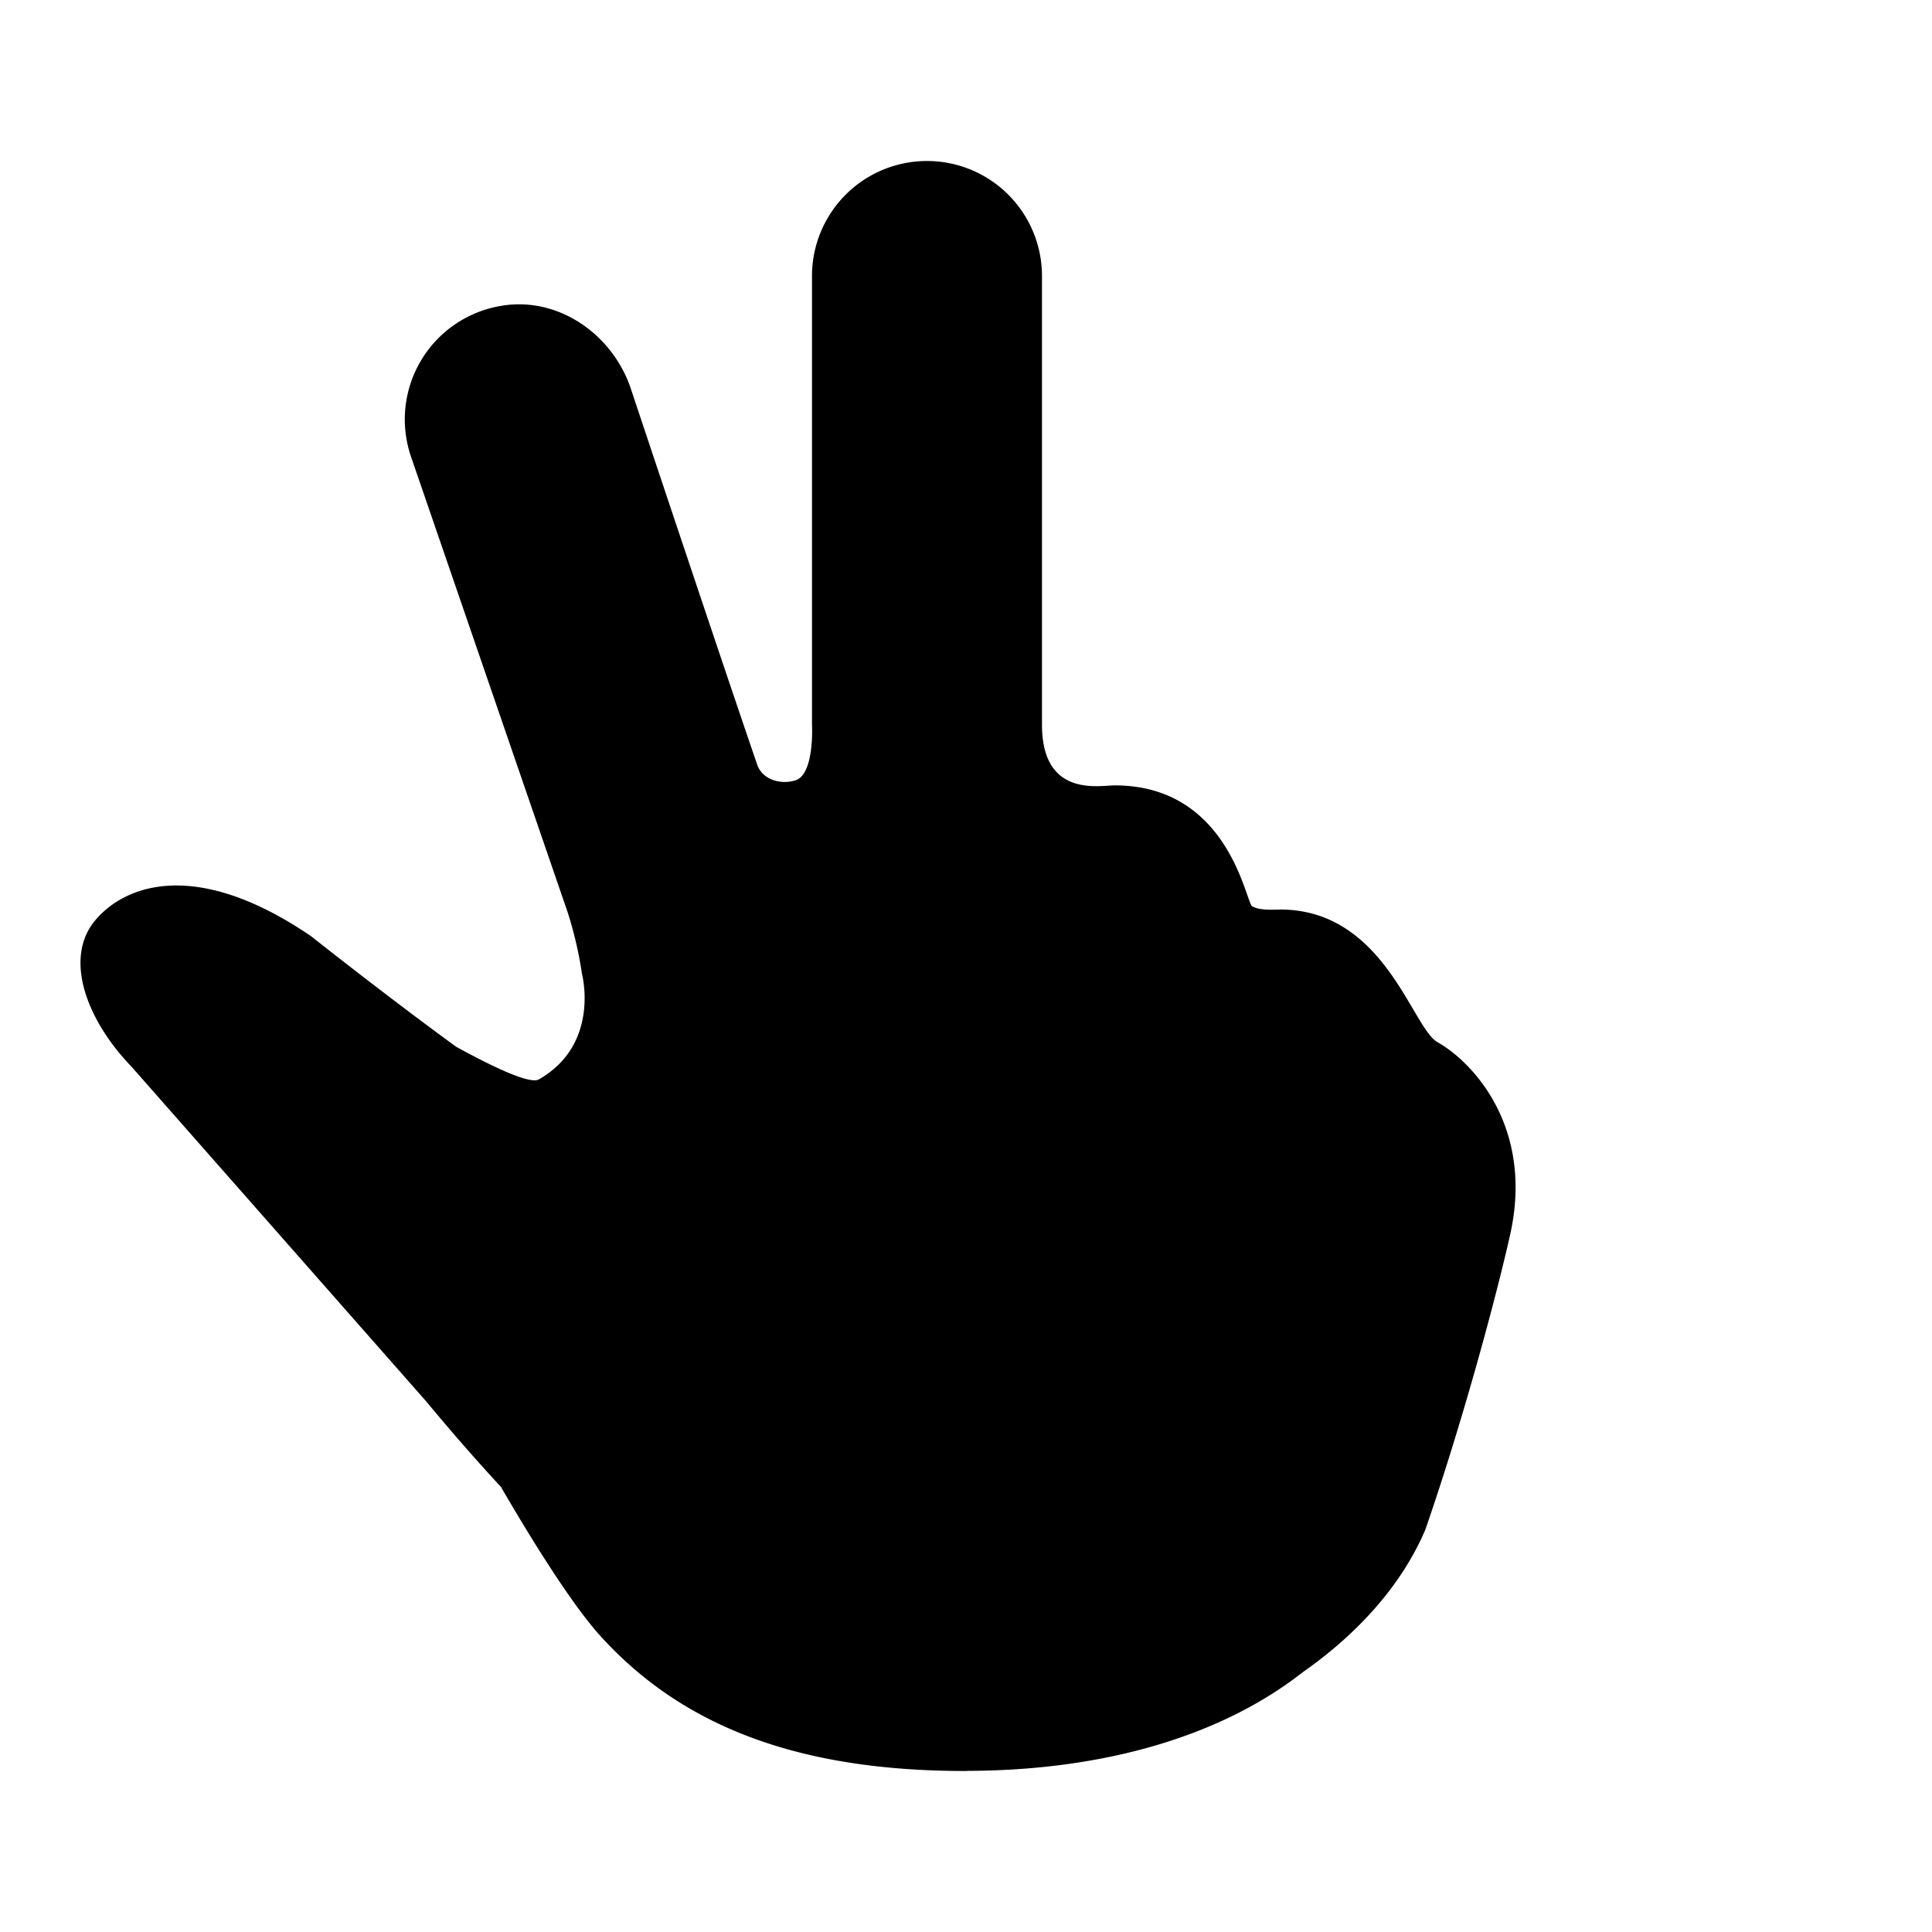 <svg xmlns="http://www.w3.org/2000/svg" width="1152" height="1152" viewBox="0 0 1152 1152"><title>Hand3_24</title><path d="M857.156 621.428c-15.328-8.654-31.641-79.1-93.82-79.1-3.187 0-12.375.791-16.758-2.01-3.867-2.479-13.875-72.012-81.891-72.012-9.375 0-43.383 7.38-43.383-36.3v-267.44a68.566 68.566 0 1 0-137.133 0V432s1.616 28.955-9.469 33.152c-8.508 2.953-20.016.082-23.2-9.2-23.6-68.807-75.445-224.473-75.445-224.473-11.016-32.355-43.312-54.809-77.016-49.143a68.632 68.632 0 0 0-54.023 89.818l93.422 271.7a230.705 230.705 0 0 1 8.578 36.891s11.133 41.824-25.711 62.871c-5.18 2.965-25.945-6.645-49.312-19.453-42.75-31.184-86.555-65.971-86.555-65.971-68.578-46.67-110.859-30.521-128.578-9.521-18.867 22.348-5.719 59.045 21.516 87.316L254.039 835.5c10.289 12.422 25.711 30.615 44.672 51.135 16.734 28.811 41.7 69.615 59.742 89.361 48 52.57 116.016 80 217.125 80 .07 0 .117-.012.164-.012s.07.012.117.012c.422 0 .844-.076 1.266-.076 83.508-.264 152.344-21.744 199.523-58.717 33.8-23.654 59.508-52.793 73.289-85.207 23.555-68.273 43.242-143.074 50.578-176.057 14.11-63.539-21.984-102.439-43.359-114.511z"/></svg>